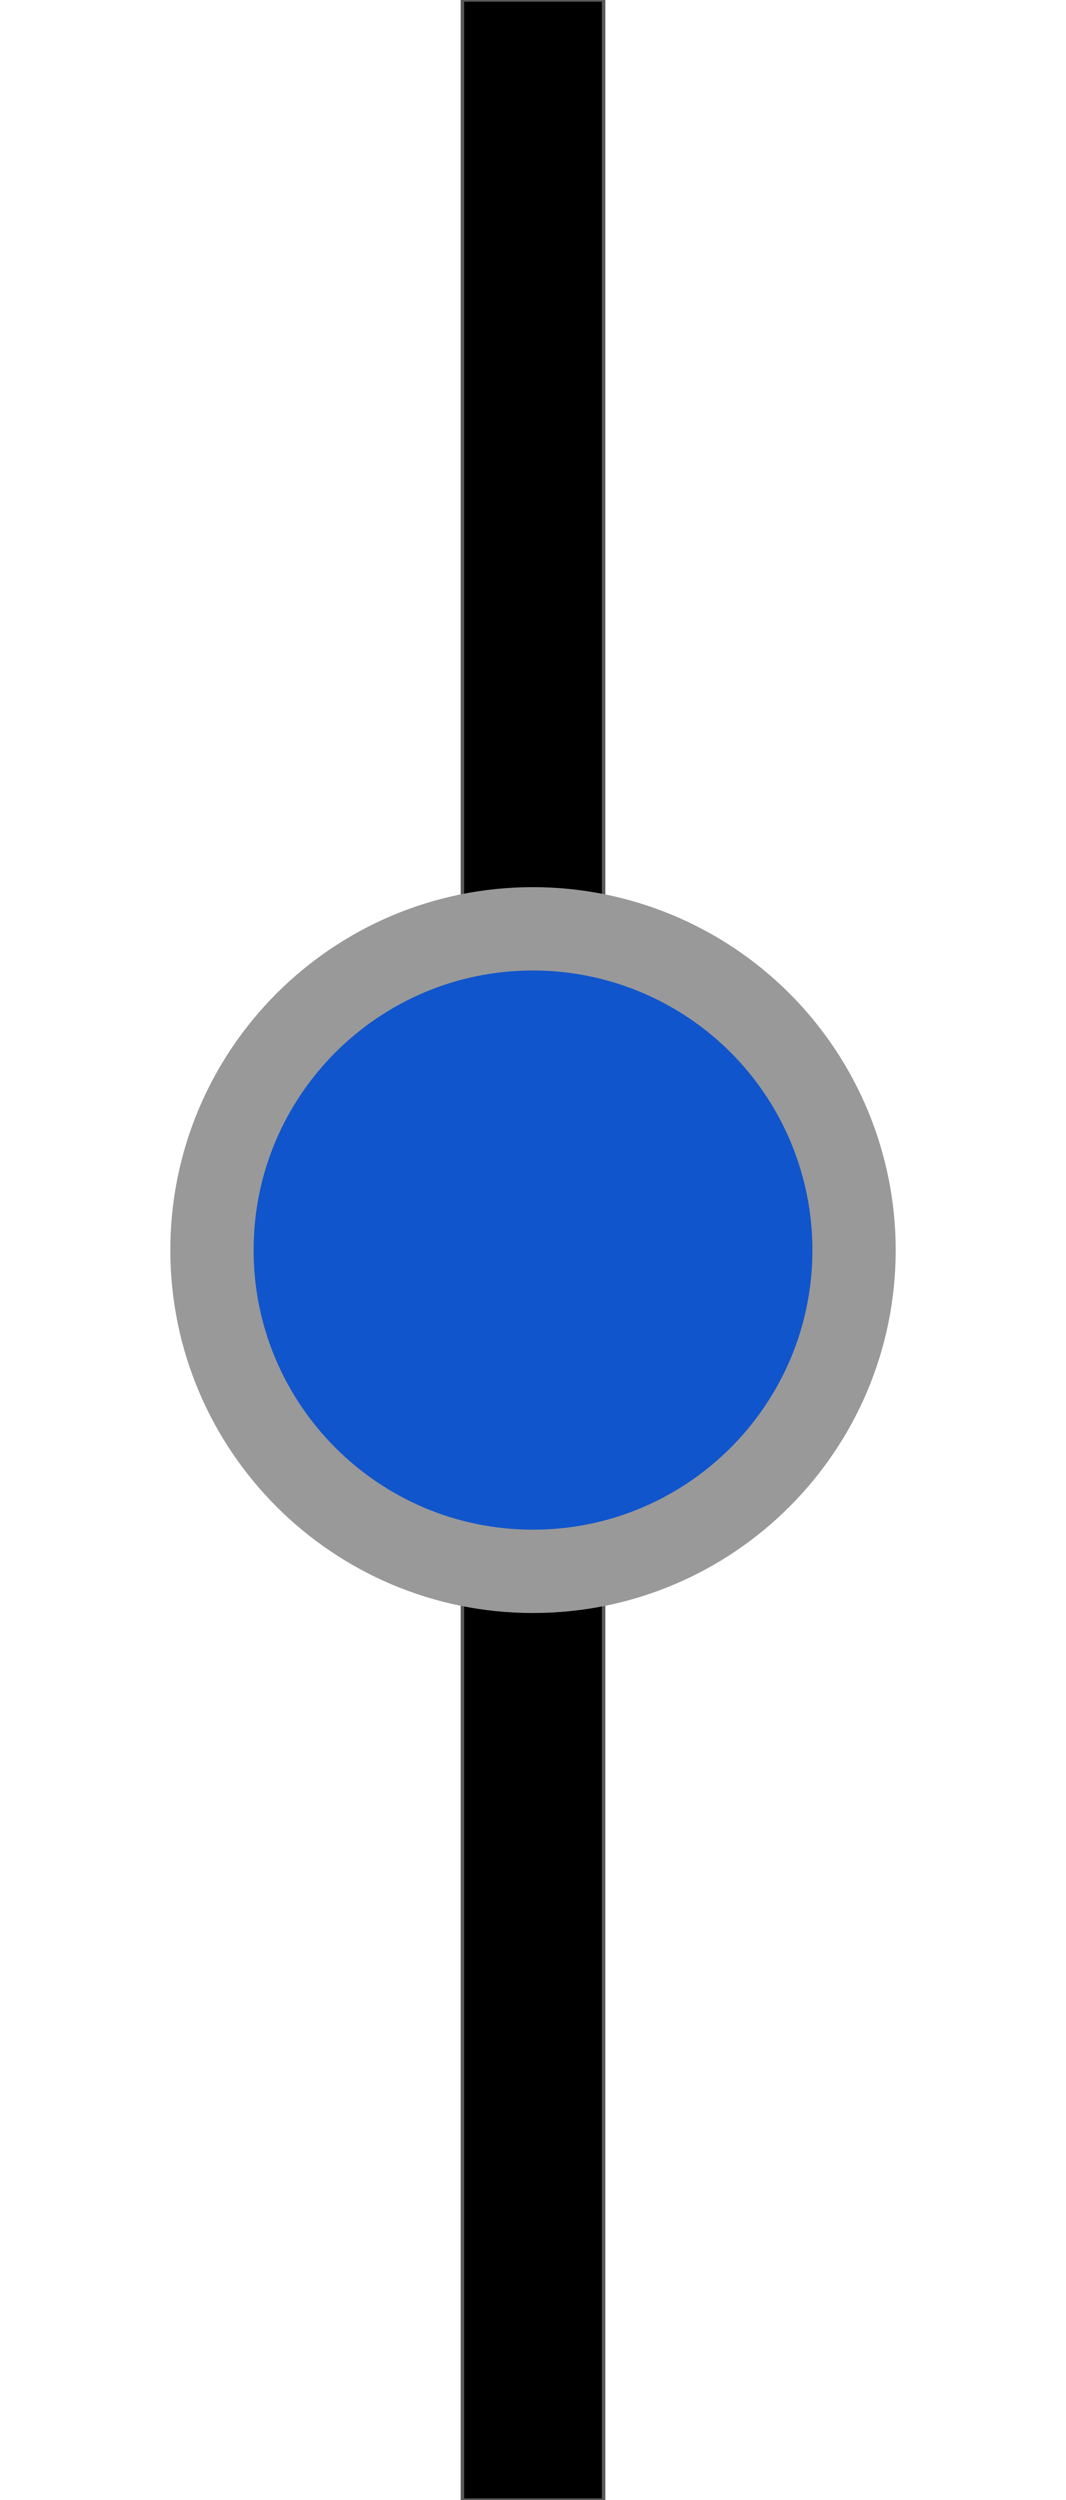 <svg version="1.1" viewBox="0.0 0.0 307.199 720.0" fill="none" stroke="none" stroke-linecap="square" stroke-miterlimit="10" xmlns:xlink="http://www.w3.org/1999/xlink" xmlns="http://www.w3.org/2000/svg"><clipPath id="p.0"><path d="m0 0l307.199 0l0 720.0l-307.199 0l0 -720.0z" clip-rule="nonzero"/></clipPath><g clip-path="url(#p.0)"><path fill="#000000" fill-opacity="0.0" d="m0 0l307.199 0l0 720.0l-307.199 0z" fill-rule="evenodd"/><path fill="#000000" d="m133.257 -0.008l40.693 0l0 720.0l-40.693 0z" fill-rule="evenodd"/><path stroke="#595959" stroke-width="1.0" stroke-linejoin="round" stroke-linecap="butt" d="m133.257 -0.008l40.693 0l0 720.0l-40.693 0z" fill-rule="evenodd"/><path fill="#1155cc" d="m61.084 360.0l0 0c0 -51.097 41.422 -92.52 92.52 -92.52l0 0c24.538 0 48.07 9.748 65.421 27.098c17.351 17.351 27.098 40.884 27.098 65.421l0 0c0 51.097 -41.422 92.52 -92.52 92.52l0 0c-51.097 0 -92.52 -41.422 -92.52 -92.52z" fill-rule="evenodd"/><path stroke="#999999" stroke-width="24.0" stroke-linejoin="round" stroke-linecap="butt" d="m61.084 360.0l0 0c0 -51.097 41.422 -92.52 92.52 -92.52l0 0c24.538 0 48.07 9.748 65.421 27.098c17.351 17.351 27.098 40.884 27.098 65.421l0 0c0 51.097 -41.422 92.52 -92.52 92.52l0 0c-51.097 0 -92.52 -41.422 -92.52 -92.52z" fill-rule="evenodd"/></g></svg>